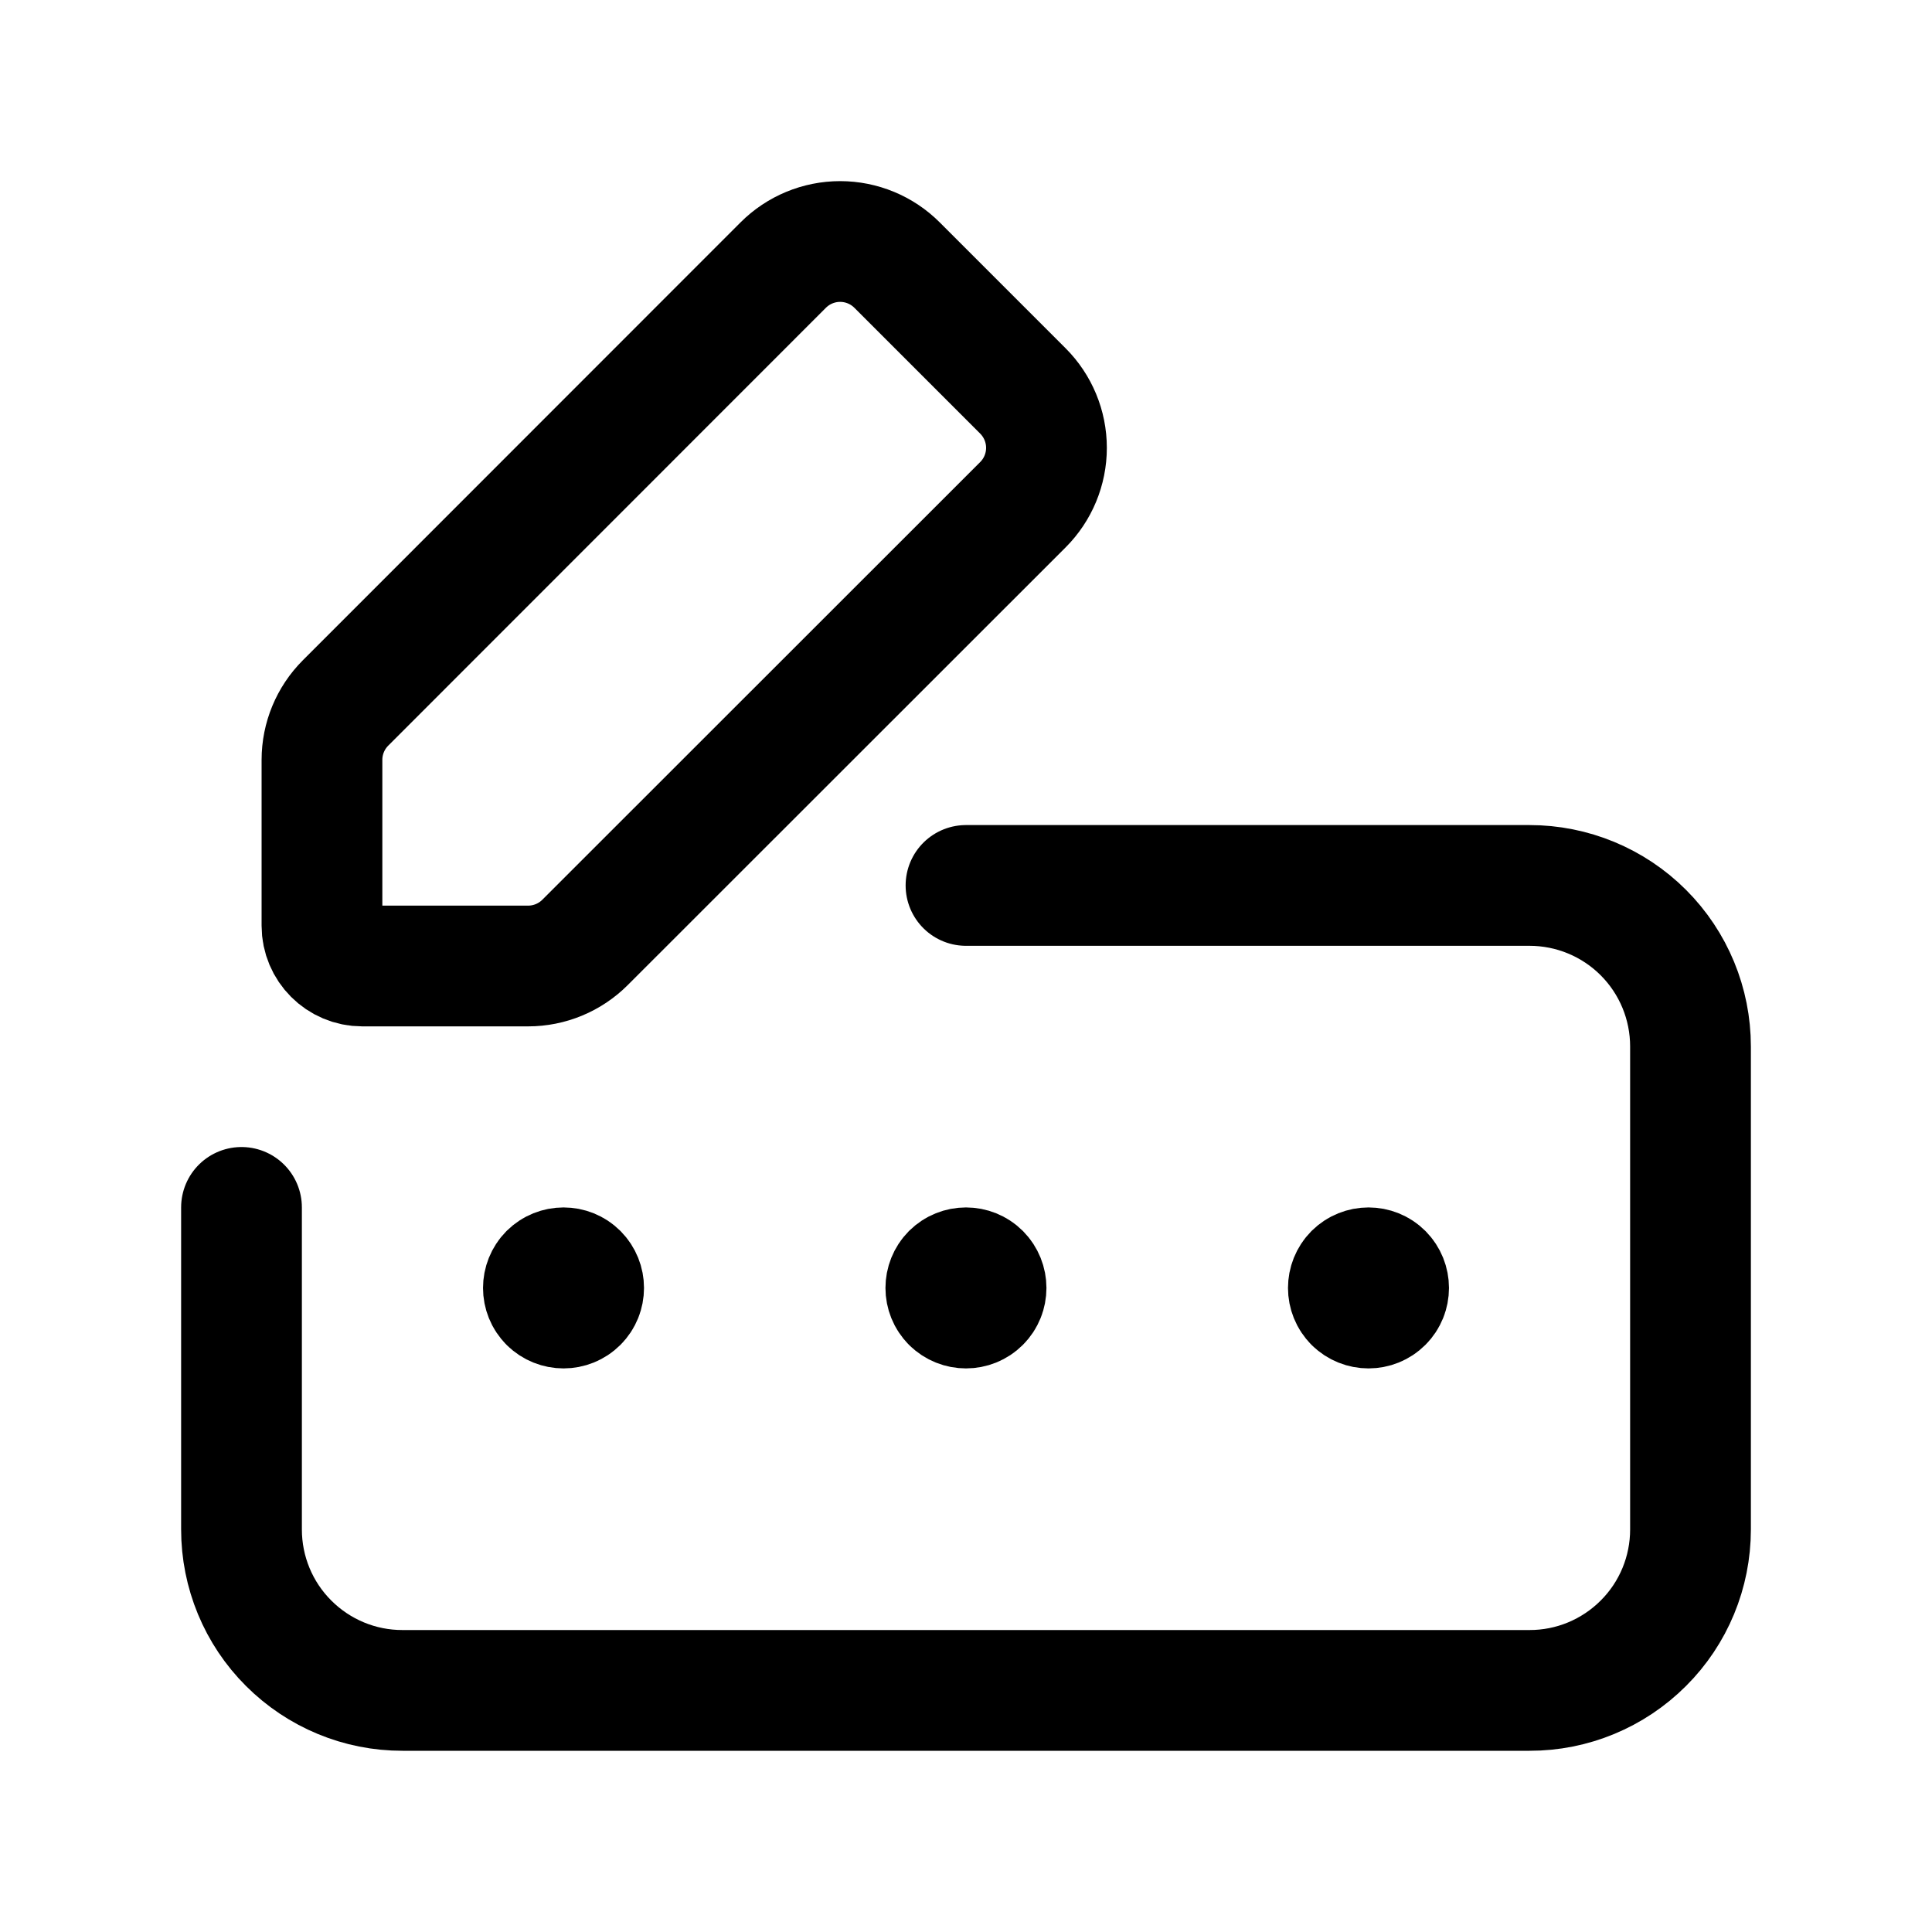 <svg  viewBox="0 0 20 20" fill="none" xmlns="http://www.w3.org/2000/svg">
<path d="M14.019 13.48C13.938 13.399 13.938 13.267 14.019 13.185C14.101 13.104 14.233 13.104 14.314 13.185C14.395 13.267 14.395 13.399 14.314 13.48C14.233 13.561 14.101 13.561 14.019 13.48" stroke="currentColor" stroke-width="1.25" stroke-linecap="round" stroke-linejoin="round"/>
<path d="M9.852 13.48C9.771 13.399 9.771 13.267 9.852 13.185C9.934 13.104 10.066 13.104 10.147 13.185C10.228 13.267 10.228 13.399 10.147 13.48C10.066 13.561 9.934 13.561 9.852 13.48" stroke="currentColor" stroke-width="1.25" stroke-linecap="round" stroke-linejoin="round"/>
<path d="M5.686 13.48C5.605 13.399 5.605 13.267 5.686 13.185C5.768 13.104 5.9 13.104 5.981 13.185C6.062 13.267 6.062 13.399 5.981 13.48C5.9 13.561 5.768 13.561 5.686 13.48" stroke="currentColor" stroke-width="1.25" stroke-linecap="round" stroke-linejoin="round"/>
<path d="M10 9.166H15.833C16.275 9.166 16.699 9.341 17.012 9.654C17.325 9.967 17.5 10.391 17.5 10.833V15.833C17.5 16.275 17.325 16.699 17.012 17.011C16.699 17.324 16.275 17.5 15.833 17.499H4.167C3.725 17.5 3.301 17.324 2.988 17.011C2.675 16.699 2.5 16.275 2.5 15.833V12.499" stroke="currentColor" stroke-width="1.25" stroke-linecap="round" stroke-linejoin="round"/>
<path fill-rule="evenodd" clip-rule="evenodd" d="M8.108 2.744C8.264 2.588 8.476 2.5 8.697 2.5C8.918 2.5 9.13 2.588 9.286 2.744L10.589 4.047C10.745 4.203 10.833 4.415 10.833 4.636C10.833 4.857 10.745 5.069 10.589 5.225L6.056 9.756C5.9 9.912 5.688 10 5.467 10H3.75C3.52 10 3.333 9.813 3.333 9.583V7.866C3.333 7.645 3.421 7.433 3.577 7.277L8.108 2.744Z" stroke="currentColor" stroke-width="1.25" stroke-linecap="round" stroke-linejoin="round"/>
</svg>

